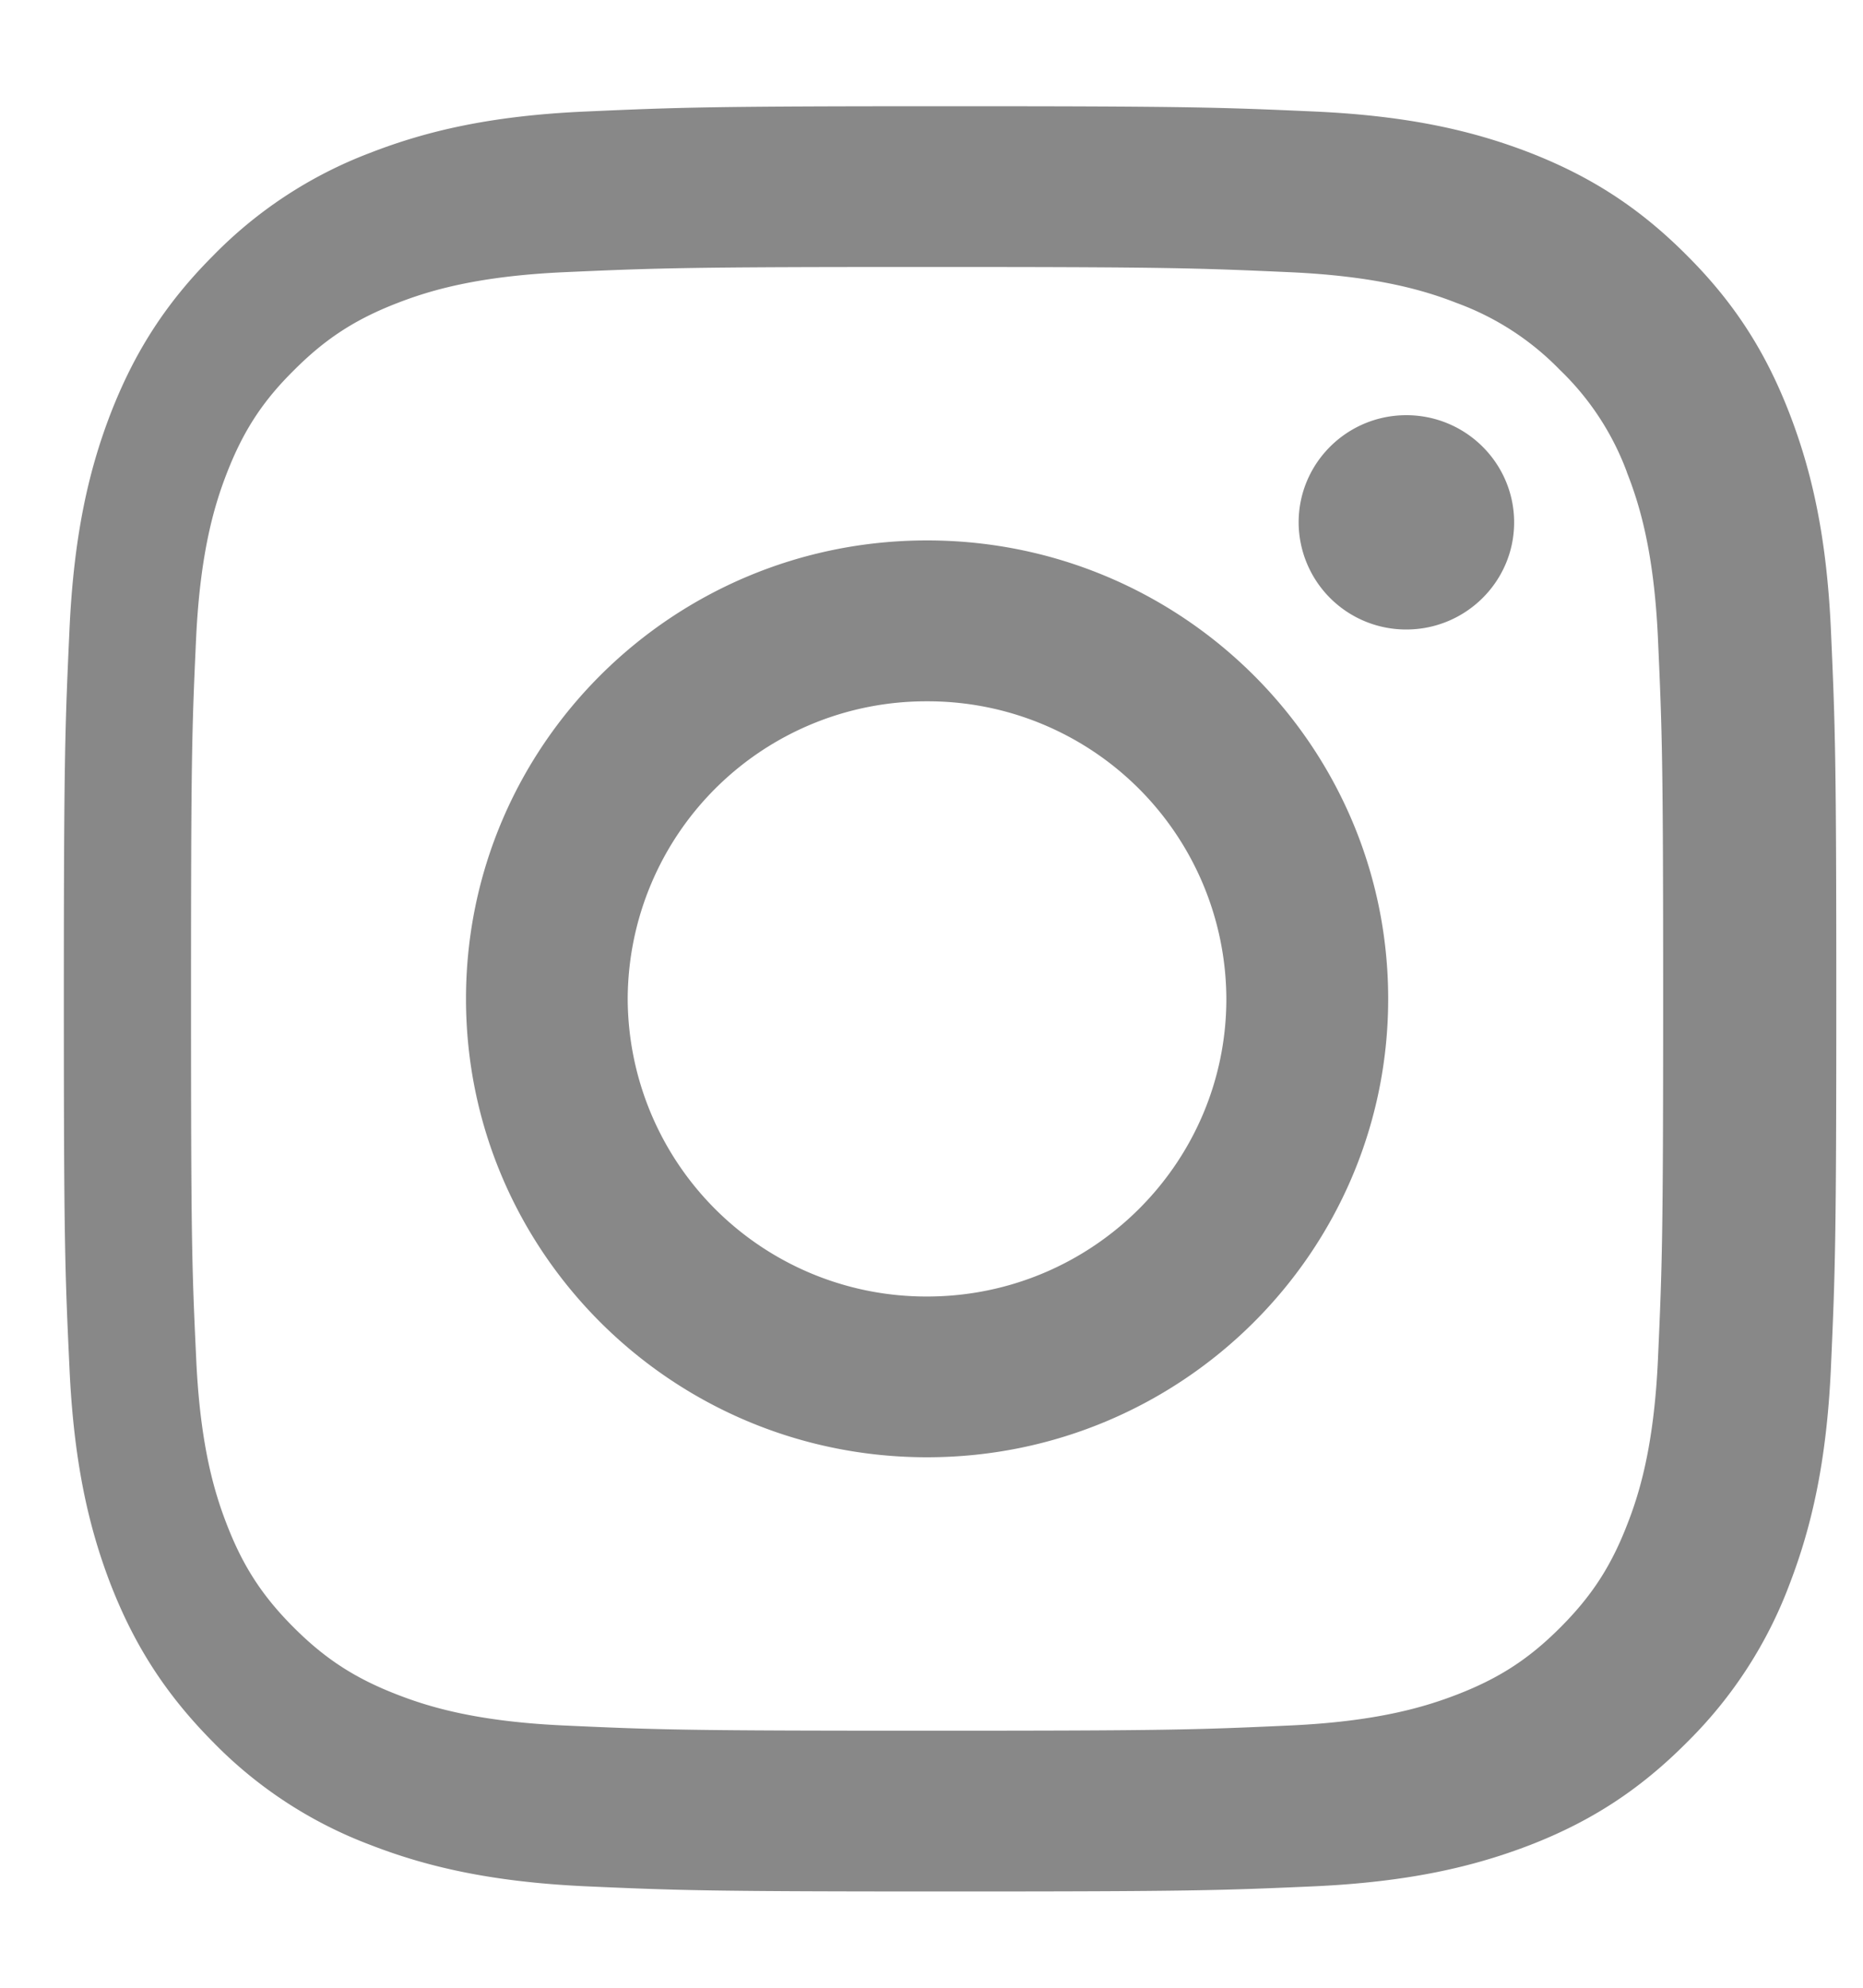 <svg xmlns="http://www.w3.org/2000/svg" width="15" height="16" viewBox="0 0 15 16">
    <path fill="#888" fill-rule="evenodd" d="M14.742 11.003c-.034.764-.156 1.286-.332 1.745a3.524 3.524 0 0 1-.822 1.271c-.396.4-.794.647-1.263.83-.456.176-.974.298-1.733.334-.761.034-1.005.042-2.942.042-1.939 0-2.18-.008-2.942-.042-.76-.036-1.278-.158-1.732-.335a3.482 3.482 0 0 1-1.264-.829c-.396-.4-.64-.8-.823-1.271-.176-.459-.296-.98-.33-1.745C.523 10.236.514 9.99.514 8.04s.01-2.196.045-2.962c.034-.765.154-1.287.33-1.745.183-.472.427-.874.823-1.271a3.5 3.5 0 0 1 1.264-.83c.454-.177.972-.3 1.732-.334C5.47.864 5.71.855 7.65.855c1.937 0 2.18.009 2.942.043.76.035 1.277.157 1.733.334.469.184.867.43 1.263.83.397.397.64.799.822 1.271.176.458.298.98.332 1.745.034.766.043 1.011.043 2.962 0 1.951-.009 2.196-.043 2.963zm-1.642-7.2a2.202 2.202 0 0 0-.541-.826 2.218 2.218 0 0 0-.83-.538c-.255-.1-.639-.216-1.344-.248-.762-.034-.99-.042-2.92-.042s-2.159.008-2.923.042c-.704.032-1.087.149-1.342.248-.337.13-.578.286-.83.538-.254.25-.41.49-.541.825-.099.253-.217.634-.25 1.335-.035.758-.041.984-.041 2.903s.006 2.146.042 2.903c.032.701.15 1.082.249 1.335.13.334.287.574.54.826.253.252.494.407.831.537.255.099.638.216 1.342.248.764.035.991.042 2.922.042 1.93 0 2.159-.007 2.921-.042.705-.032 1.089-.15 1.344-.248.337-.13.578-.285.83-.537.253-.252.41-.492.54-.826.1-.253.218-.634.25-1.335.034-.757.042-.984.042-2.903s-.008-2.145-.042-2.903c-.032-.701-.15-1.082-.25-1.335zM7.464 11.73c-2.05 0-3.712-1.653-3.712-3.69 0-2.039 1.662-3.69 3.712-3.69 2.05 0 3.713 1.651 3.713 3.69 0 2.037-1.663 3.69-3.713 3.69zm0-6.085a2.403 2.403 0 0 0-2.41 2.395 2.404 2.404 0 0 0 2.41 2.396c1.33 0 2.41-1.074 2.41-2.396a2.403 2.403 0 0 0-2.41-2.395zm3.859-.578a.865.865 0 0 1-.867-.862c0-.476.388-.863.867-.863s.868.387.868.863-.39.862-.868.862z"/>
</svg>

